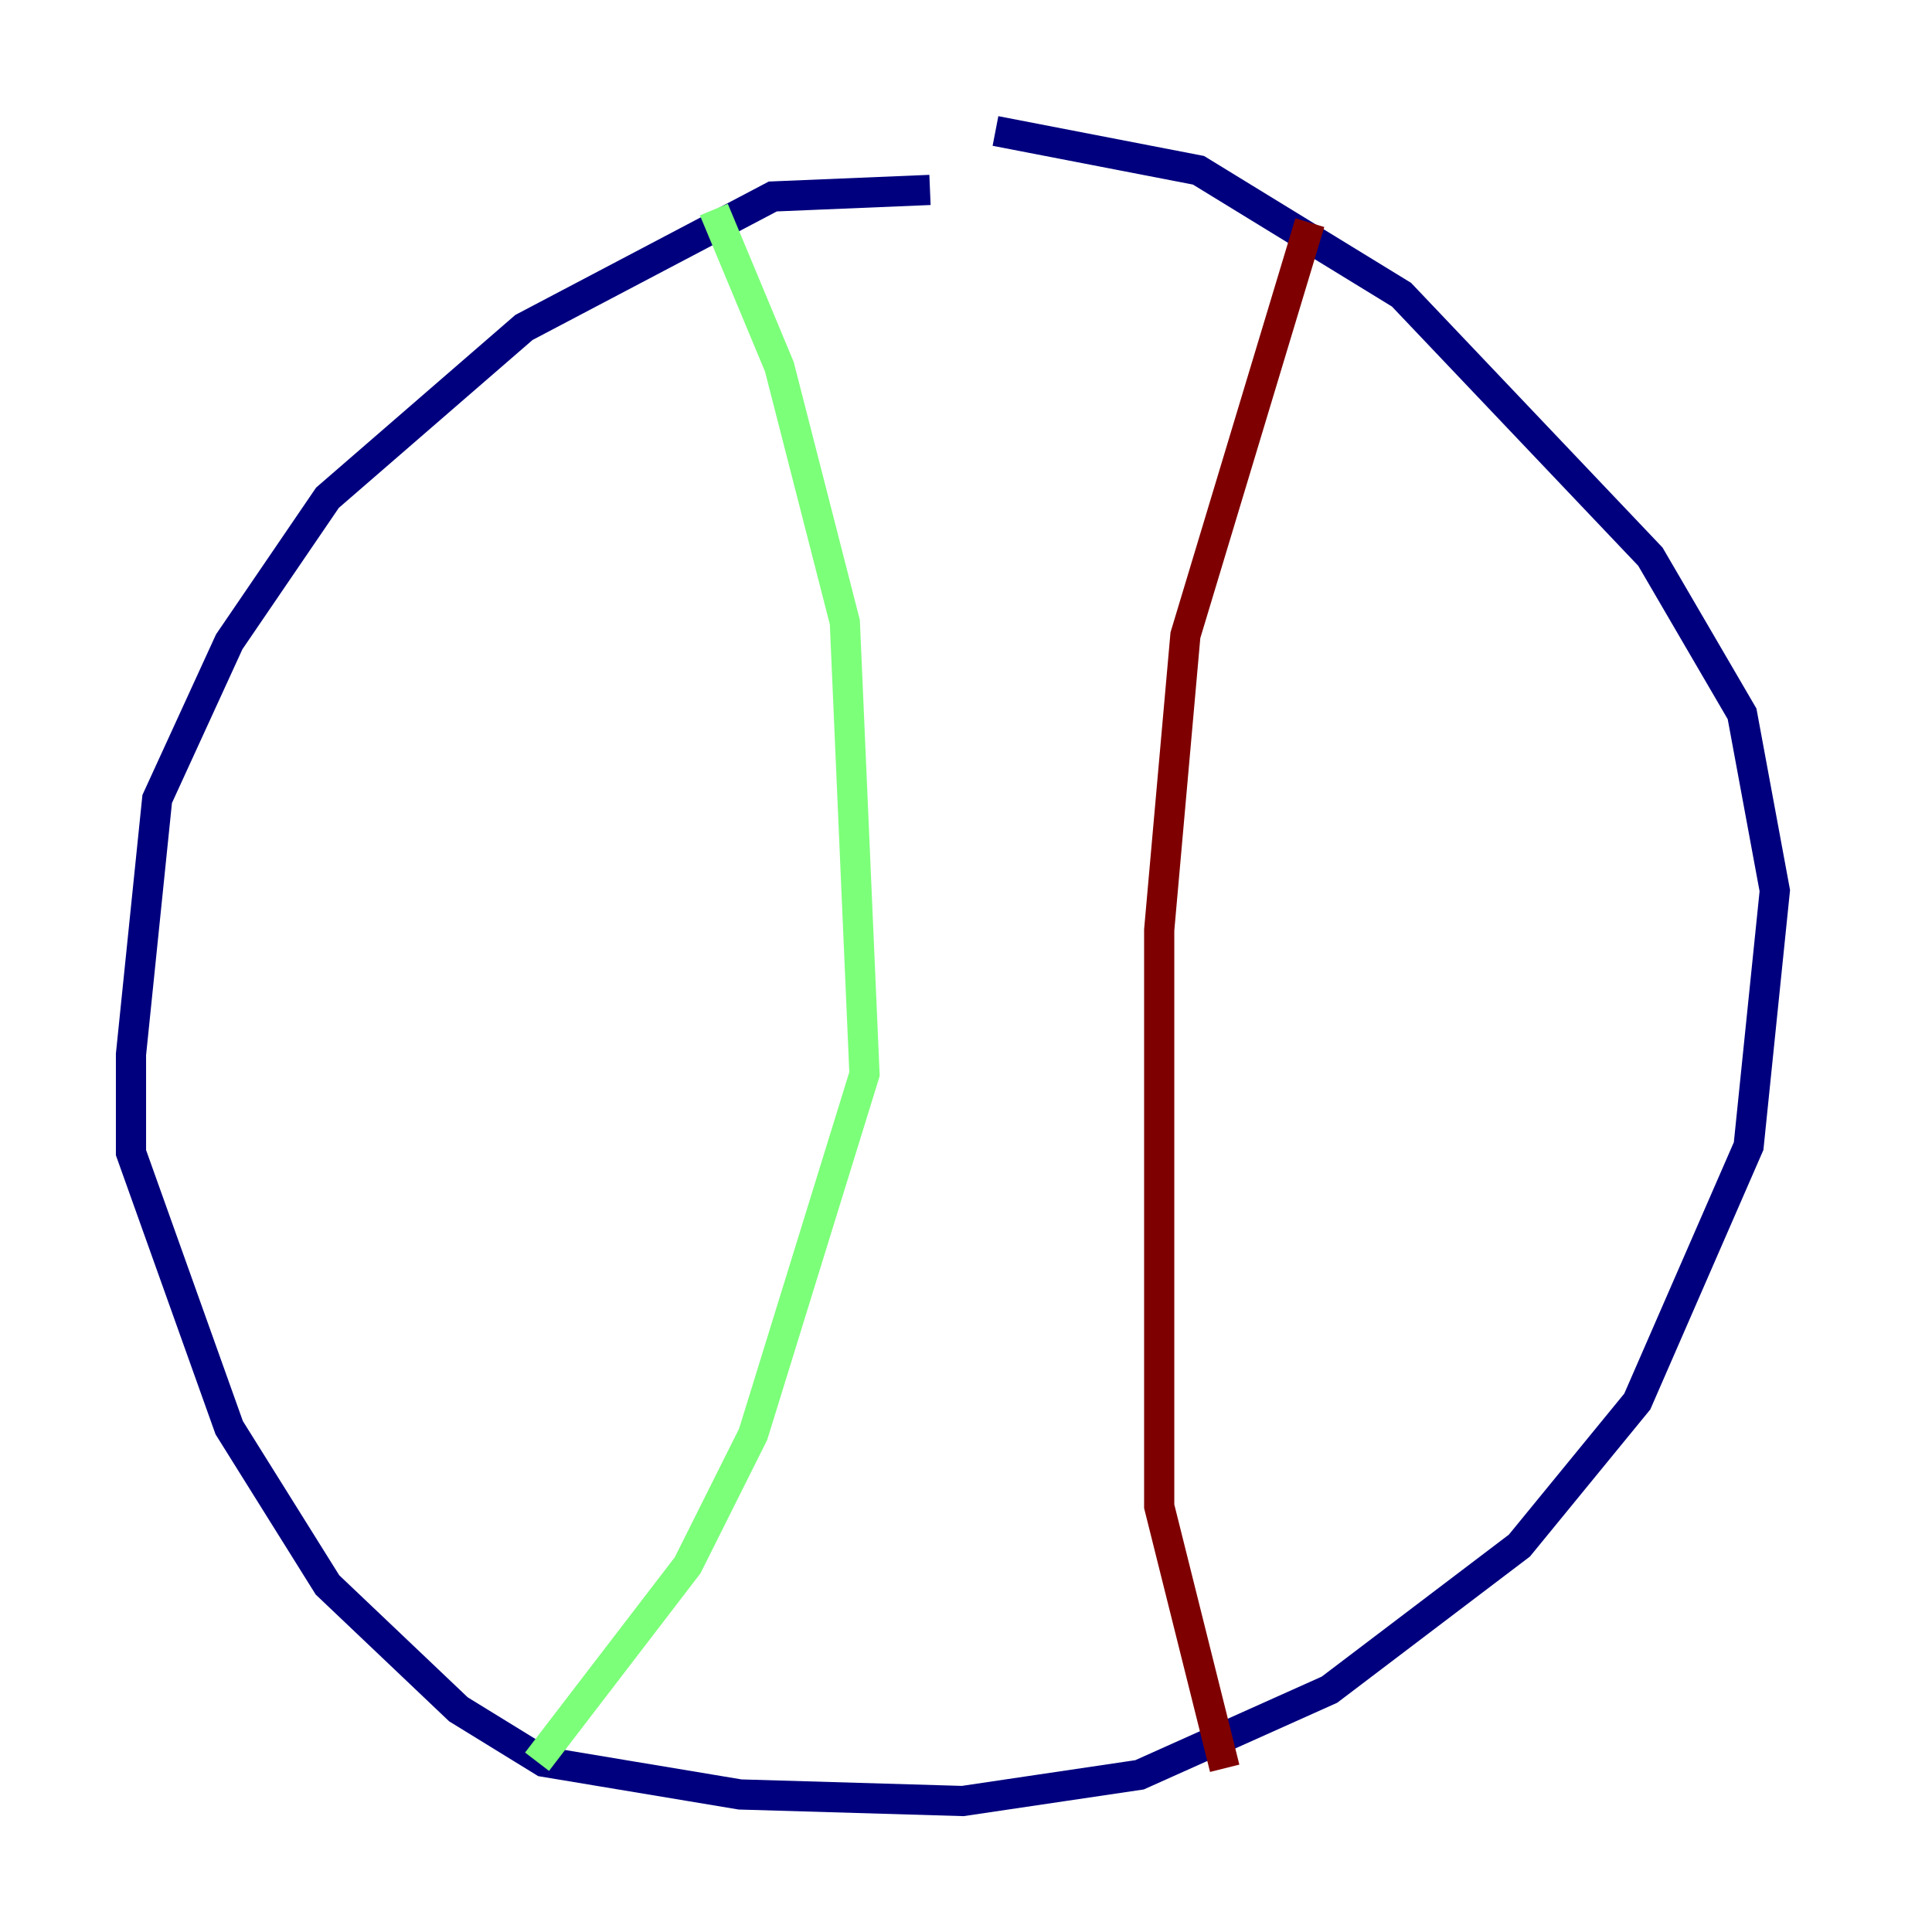 <?xml version="1.0" encoding="utf-8" ?>
<svg baseProfile="tiny" height="128" version="1.2" viewBox="0,0,128,128" width="128" xmlns="http://www.w3.org/2000/svg" xmlns:ev="http://www.w3.org/2001/xml-events" xmlns:xlink="http://www.w3.org/1999/xlink"><defs /><polyline fill="none" points="61.614,12.583 51.2,13.017 34.712,21.695 21.695,32.976 15.186,42.522 10.414,52.936 8.678,69.858 8.678,76.366 15.186,94.59 21.695,105.003 30.373,113.248 36.014,116.719 49.031,118.888 63.783,119.322 75.498,117.586 88.081,111.946 100.664,102.4 108.475,92.854 115.851,75.932 117.586,59.01 115.417,47.295 109.342,36.881 92.854,19.525 79.403,11.281 65.953,8.678" stroke="#00007f" stroke-width="2" /><polyline fill="none" points="47.295,13.885 51.634,24.298 55.973,41.22 57.275,71.159 49.898,95.024 45.559,103.702 35.58,116.719" stroke="#7cff79" stroke-width="2" /><polyline fill="none" points="86.78,14.752 78.536,42.088 76.8,61.614 76.8,99.797 81.139,117.153" stroke="#7f0000" stroke-width="2" /></svg>